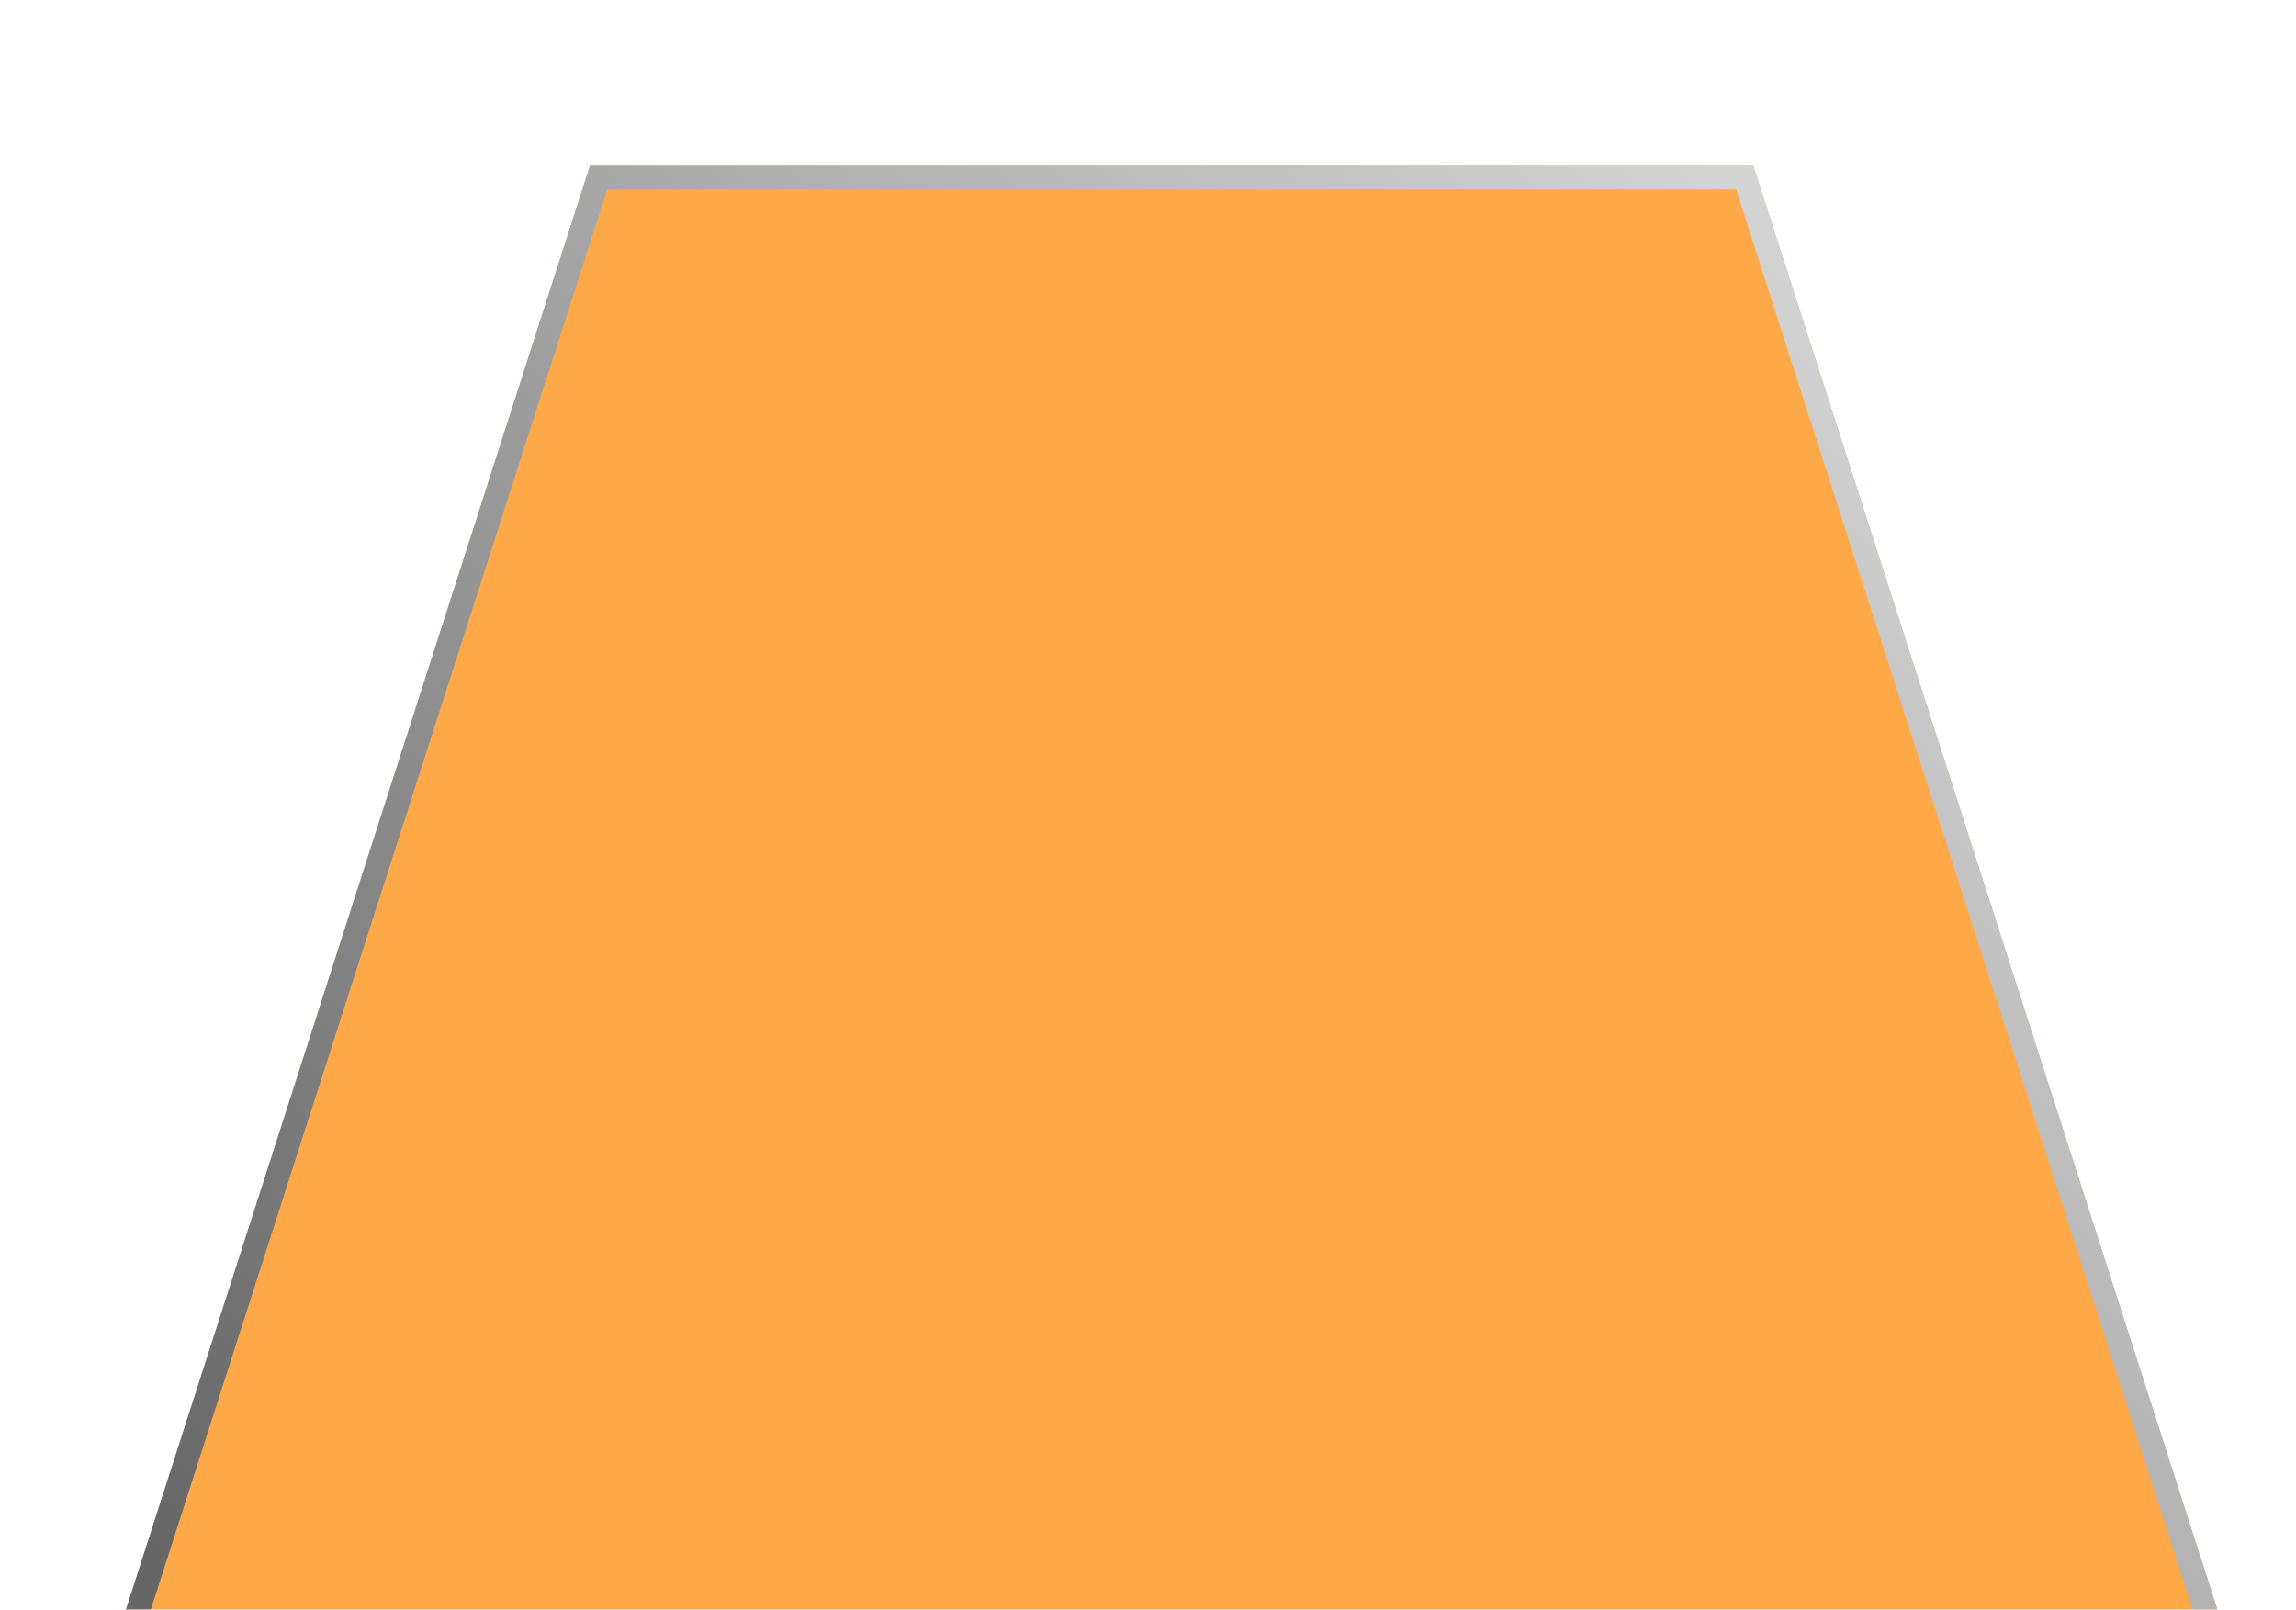 <svg width="97" height="68" viewBox="0 0 97 68" fill="none" xmlns="http://www.w3.org/2000/svg">
<g filter="url(#filter0_di_31_1246)">
<path d="M23.925 4H73.075L93 66H4L23.925 4Z" fill="#FFA848"/>
<path d="M4.686 65.5L24.29 4.5H72.71L92.314 65.5H4.686Z" stroke="url(#paint0_linear_31_1246)"/>
</g>
<defs>
<filter id="filter0_di_31_1246" x="0" y="0" width="97" height="70" filterUnits="userSpaceOnUse" color-interpolation-filters="sRGB">
<feFlood flood-opacity="0" result="BackgroundImageFix"/>
<feColorMatrix in="SourceAlpha" type="matrix" values="0 0 0 0 0 0 0 0 0 0 0 0 0 0 0 0 0 0 127 0" result="hardAlpha"/>
<feOffset/>
<feGaussianBlur stdDeviation="2"/>
<feComposite in2="hardAlpha" operator="out"/>
<feColorMatrix type="matrix" values="0 0 0 0 0 0 0 0 0 0 0 0 0 0 0 0 0 0 0.25 0"/>
<feBlend mode="normal" in2="BackgroundImageFix" result="effect1_dropShadow_31_1246"/>
<feBlend mode="normal" in="SourceGraphic" in2="effect1_dropShadow_31_1246" result="shape"/>
<feColorMatrix in="SourceAlpha" type="matrix" values="0 0 0 0 0 0 0 0 0 0 0 0 0 0 0 0 0 0 127 0" result="hardAlpha"/>
<feOffset dx="1" dy="3"/>
<feGaussianBlur stdDeviation="2.05"/>
<feComposite in2="hardAlpha" operator="arithmetic" k2="-1" k3="1"/>
<feColorMatrix type="matrix" values="0 0 0 0 0 0 0 0 0 0 0 0 0 0 0 0 0 0 0.34 0"/>
<feBlend mode="normal" in2="shape" result="effect2_innerShadow_31_1246"/>
</filter>
<linearGradient id="paint0_linear_31_1246" x1="72.5" y1="4" x2="7" y2="64.5" gradientUnits="userSpaceOnUse">
<stop stop-color="#D4D4D4"/>
<stop offset="1" stop-color="#666666"/>
</linearGradient>
</defs>
</svg>
